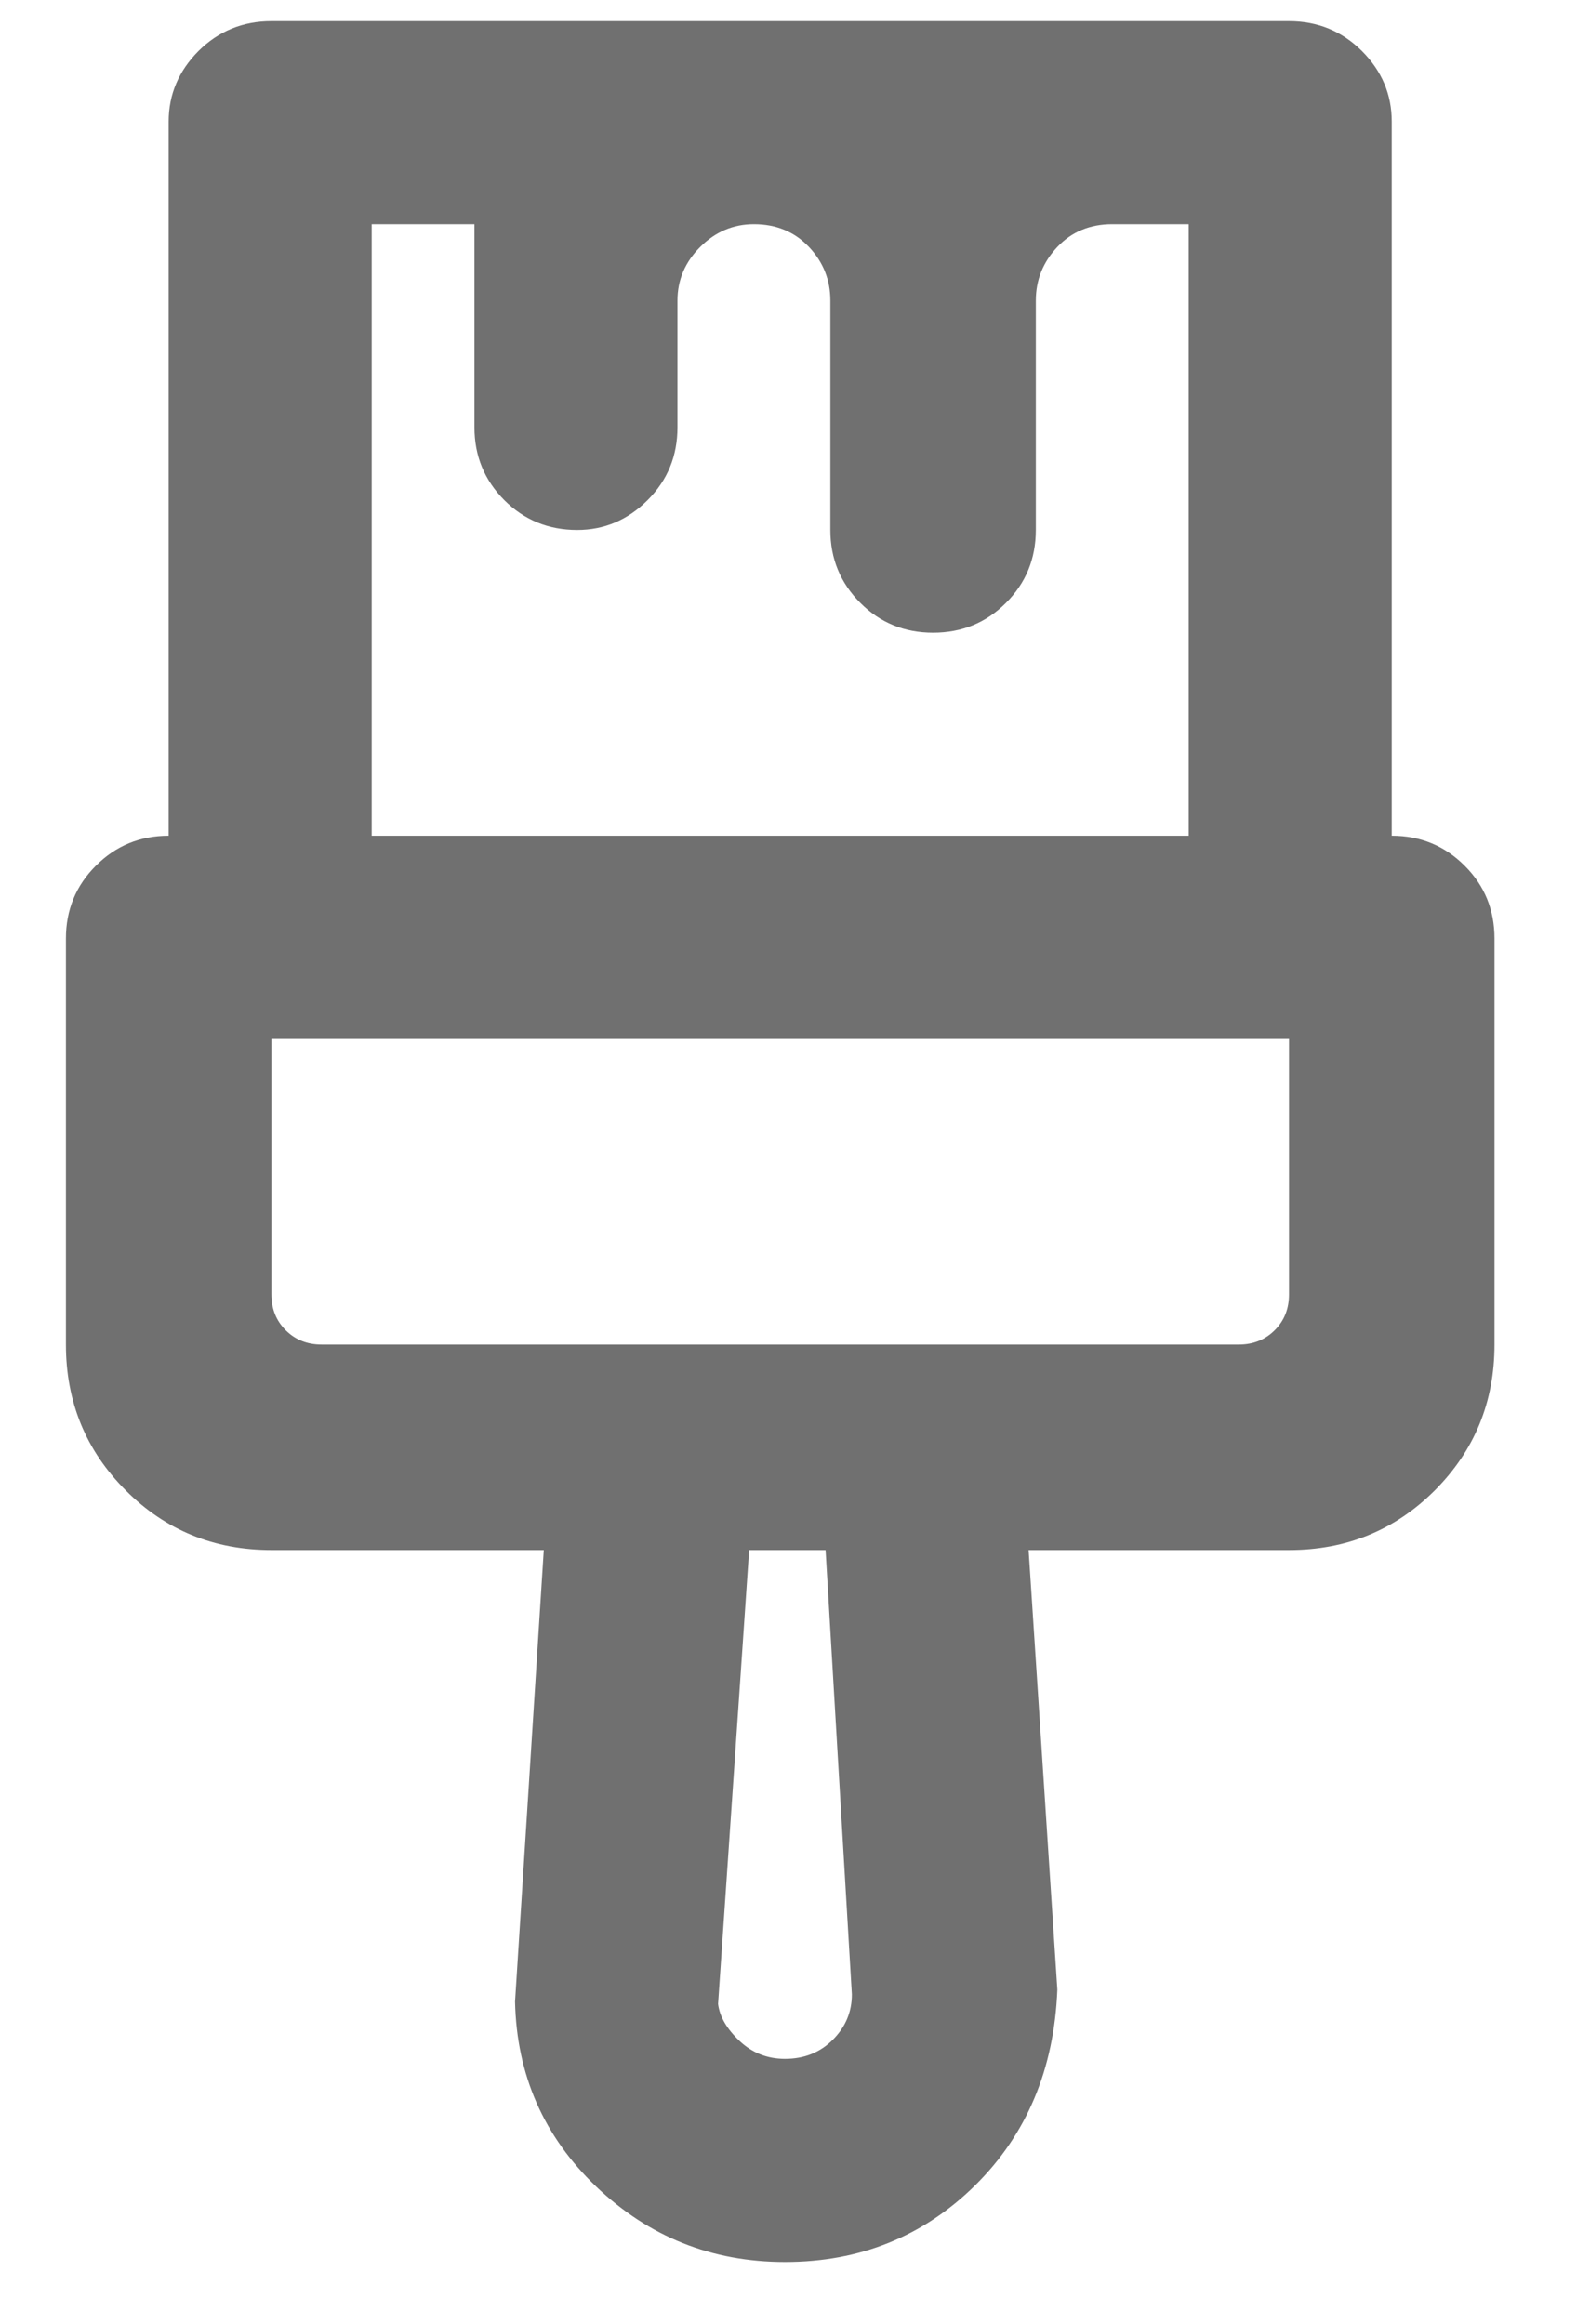 <svg width="13" height="19" viewBox="0 0 13 19" fill="none" xmlns="http://www.w3.org/2000/svg">
<path id="Vector" d="M10.539 10.583C10.539 10.701 10.5 10.798 10.422 10.876C10.344 10.954 10.246 10.993 10.129 10.993H7.532H5.344H2.629C2.512 10.993 2.414 10.954 2.336 10.876C2.258 10.798 2.219 10.701 2.219 10.583V8.494H10.539V10.583ZM6.965 16.306C6.965 16.449 6.913 16.573 6.809 16.677C6.705 16.781 6.575 16.833 6.418 16.833C6.275 16.833 6.151 16.785 6.047 16.687C5.943 16.589 5.884 16.488 5.871 16.384L6.125 12.673H6.75L6.965 16.306ZM3.039 1.833H3.879V3.494C3.879 3.728 3.961 3.926 4.123 4.089C4.286 4.252 4.485 4.333 4.719 4.333C4.94 4.333 5.132 4.252 5.295 4.089C5.458 3.926 5.539 3.728 5.539 3.494V2.458C5.539 2.289 5.601 2.143 5.725 2.019C5.849 1.895 5.995 1.833 6.164 1.833C6.347 1.833 6.496 1.895 6.614 2.019C6.731 2.143 6.789 2.289 6.789 2.458V4.333C6.789 4.568 6.871 4.766 7.034 4.929C7.196 5.092 7.395 5.173 7.629 5.173C7.864 5.173 8.062 5.092 8.225 4.929C8.388 4.766 8.469 4.568 8.469 4.333V2.458C8.469 2.289 8.528 2.143 8.645 2.019C8.762 1.895 8.912 1.833 9.094 1.833H9.719V6.833H3.039V1.833ZM11.379 6.833V0.994C11.379 0.772 11.298 0.58 11.135 0.417C10.972 0.255 10.774 0.173 10.539 0.173H2.219C1.985 0.173 1.786 0.255 1.623 0.417C1.461 0.58 1.379 0.772 1.379 0.994V6.833C1.145 6.833 0.946 6.915 0.784 7.078C0.621 7.24 0.539 7.439 0.539 7.673V10.993C0.539 11.462 0.702 11.859 1.028 12.185C1.353 12.511 1.75 12.673 2.219 12.673H4.446L4.211 16.365C4.224 16.964 4.446 17.468 4.875 17.878C5.305 18.288 5.819 18.494 6.418 18.494C7.03 18.494 7.548 18.285 7.971 17.869C8.394 17.452 8.619 16.918 8.645 16.267L8.41 12.673H10.539C11.008 12.673 11.405 12.511 11.731 12.185C12.056 11.859 12.219 11.462 12.219 10.993V7.673C12.219 7.439 12.138 7.24 11.975 7.078C11.812 6.915 11.614 6.833 11.379 6.833Z" fill="black" fill-opacity="0.56"/>
</svg>
